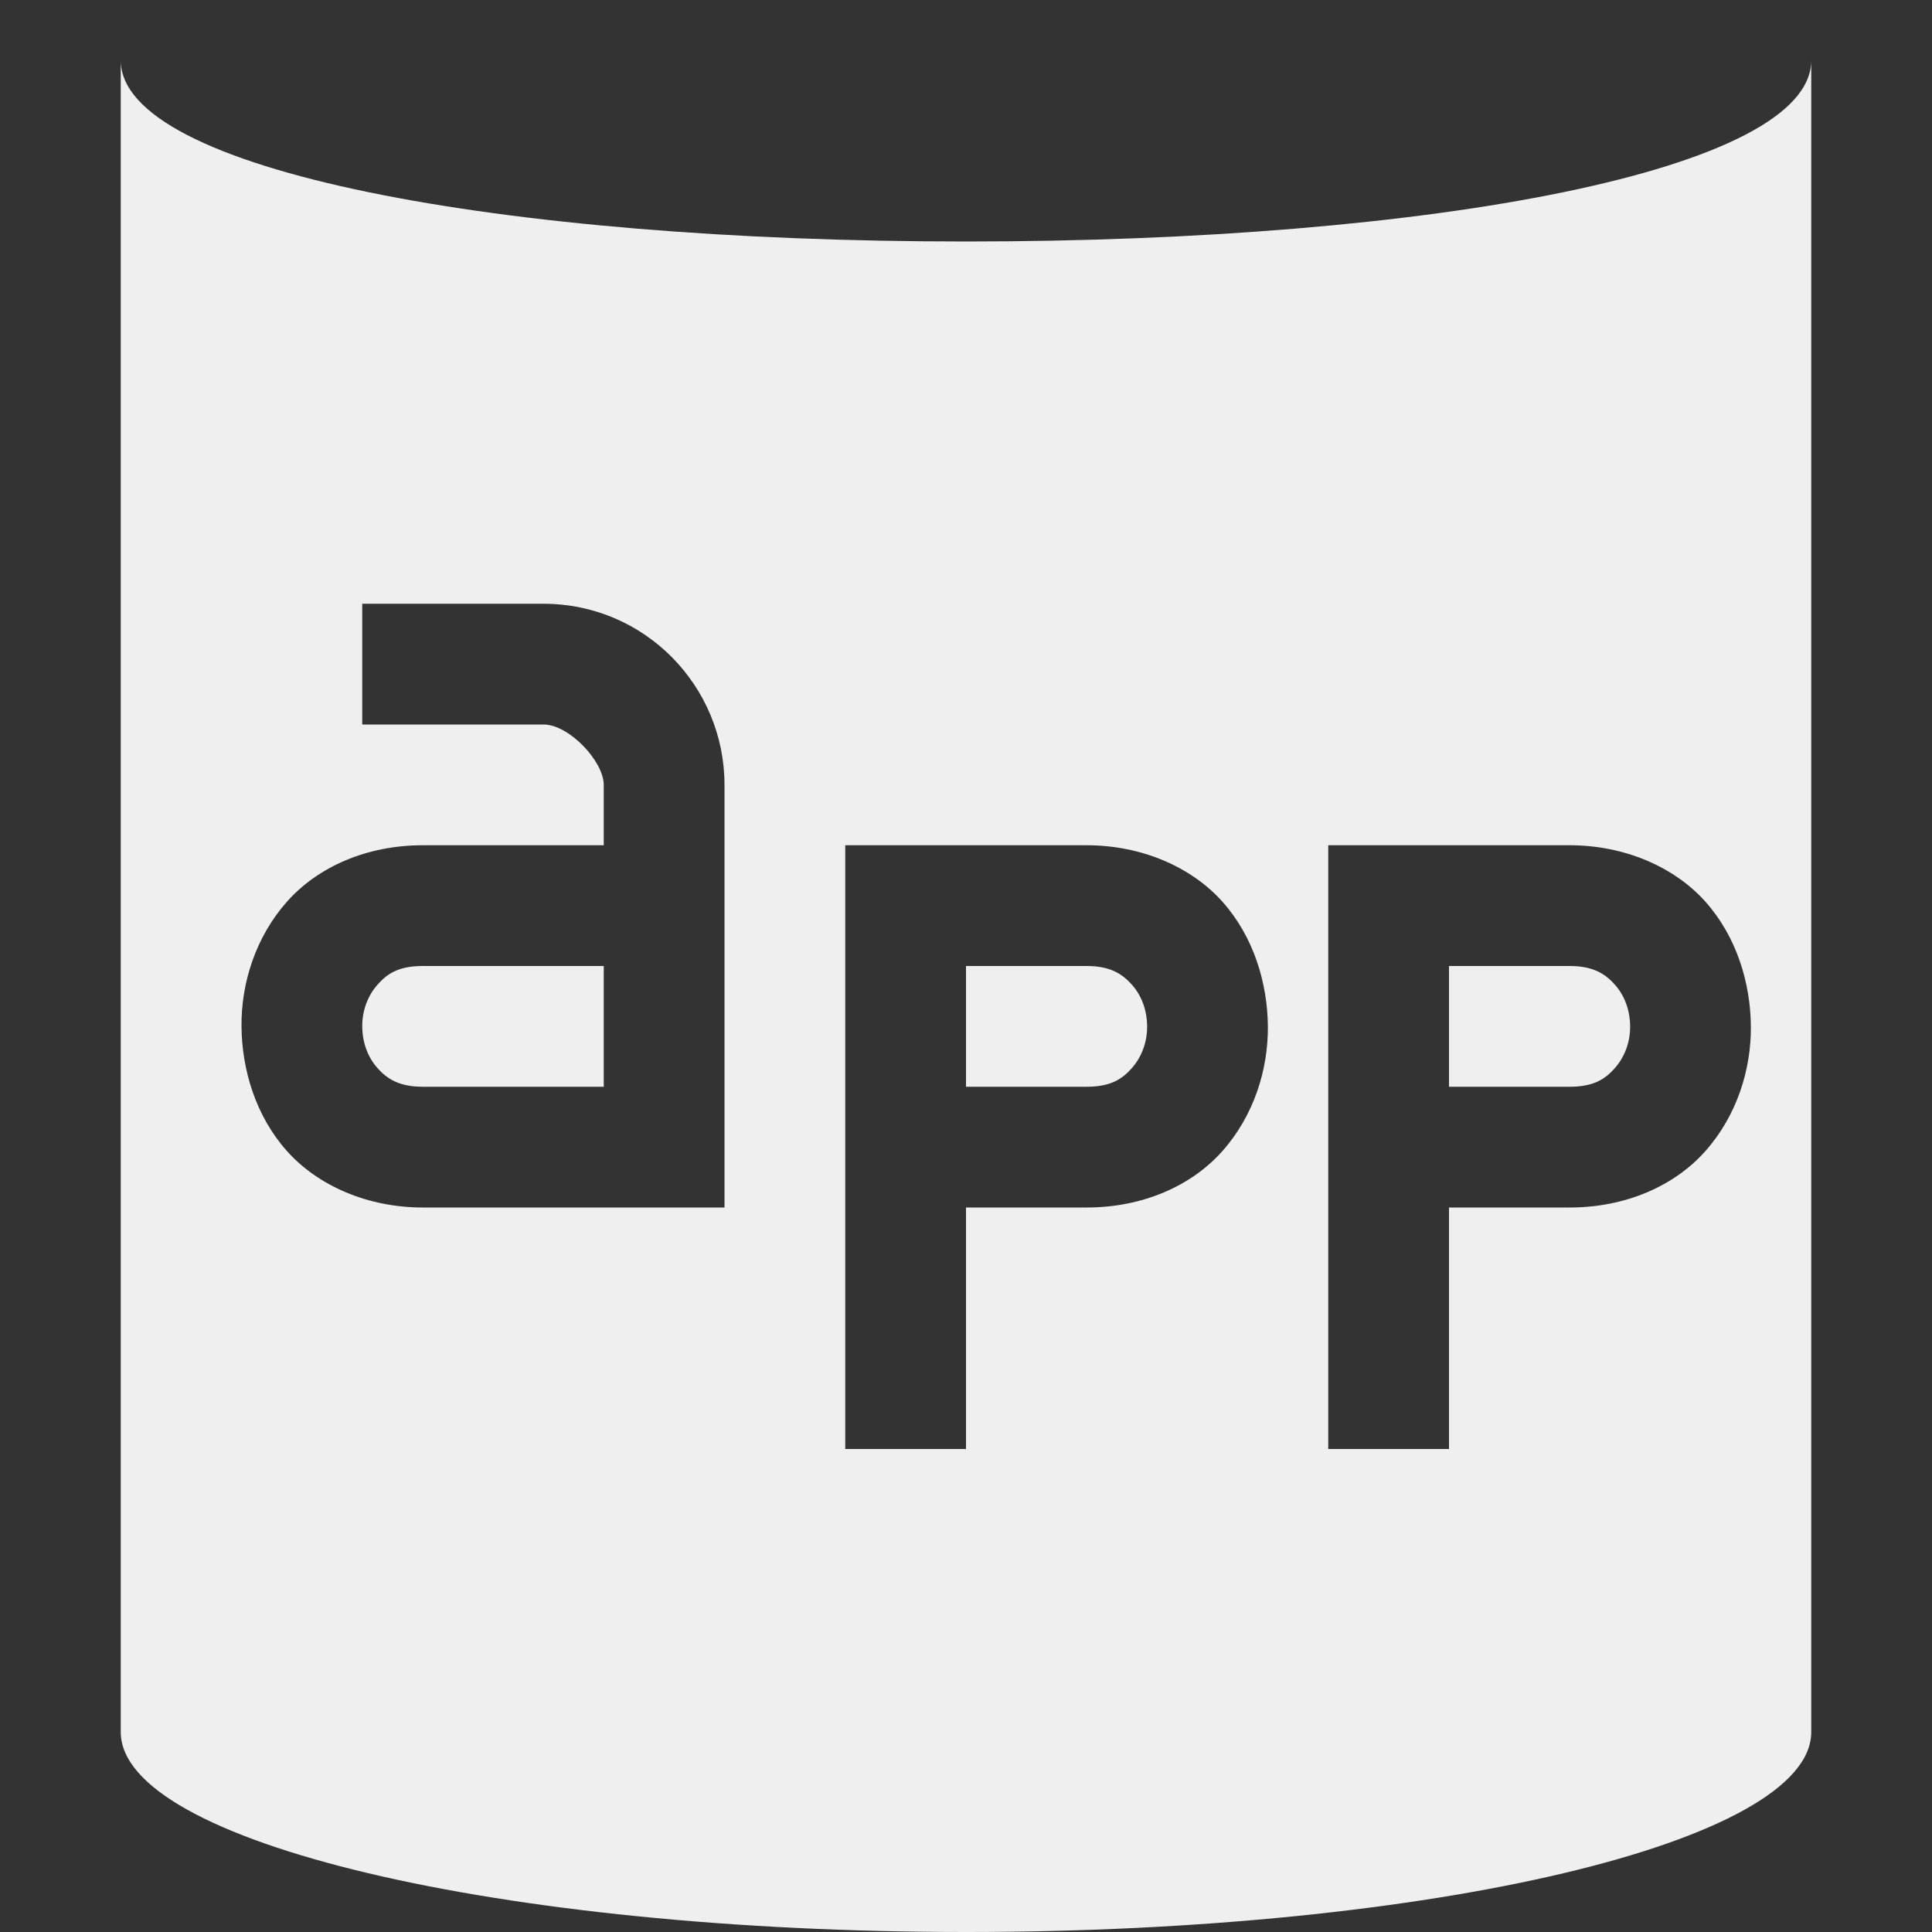 <svg viewBox="0 0 16 16" xmlns="http://www.w3.org/2000/svg"><rect x="0" y="0" width="16" height="16" fill="#333333" stroke="none"/><path d="m1 .5v13.844c0 .91 3.134 1.656 7 1.656 3.866 0 7-.747 7-1.656v-13.844c0 .91-3.134 1.5-7 1.5-3.866 0-7-.59-7-1.5zm2 4.5h1.5c.84 0 1.5.682 1.5 1.5v3 .5h-.5-2c-.454 0-.868-.18-1.125-.469s-.372-.671-.375-1.031c-.003-.36.117-.739.375-1.031s.665-.469 1.125-.469h1.5v-.5c0-.192-.284-.5-.5-.5h-1.5zm4 2h.5 1.5c.454 0 .868.18 1.125.469.257.289.372.671.375 1.031s-.117.739-.375 1.031c-.258.292-.665.469-1.125.469h-1v.5 1.5h-1v-1.5-3zm4 0h.5 1.5c.454 0.0.868.18 1.125.469s.372.671.375 1.031-.117.739-.375 1.031-.665.469-1.125.469h-1v.5 1.5h-1v-1.5-3zm-7.5 1c-.212 0-.302.074-.375.156-.073.083-.126.204-.125.344s.049.258.125.344c.076.086.175.156.375.156h1.5v-1zm4.5 0v1h1c.212 0 .302-.074.375-.156.073-.083.126-.204.125-.344s-.049-.258-.125-.344-.175-.156-.375-.156zm4 0v1h1c.212 0 .302-.074.375-.156.073-.083.126-.204.125-.344s-.049-.258-.125-.344-.175-.156-.375-.156z" fill="#efefef"/></svg>